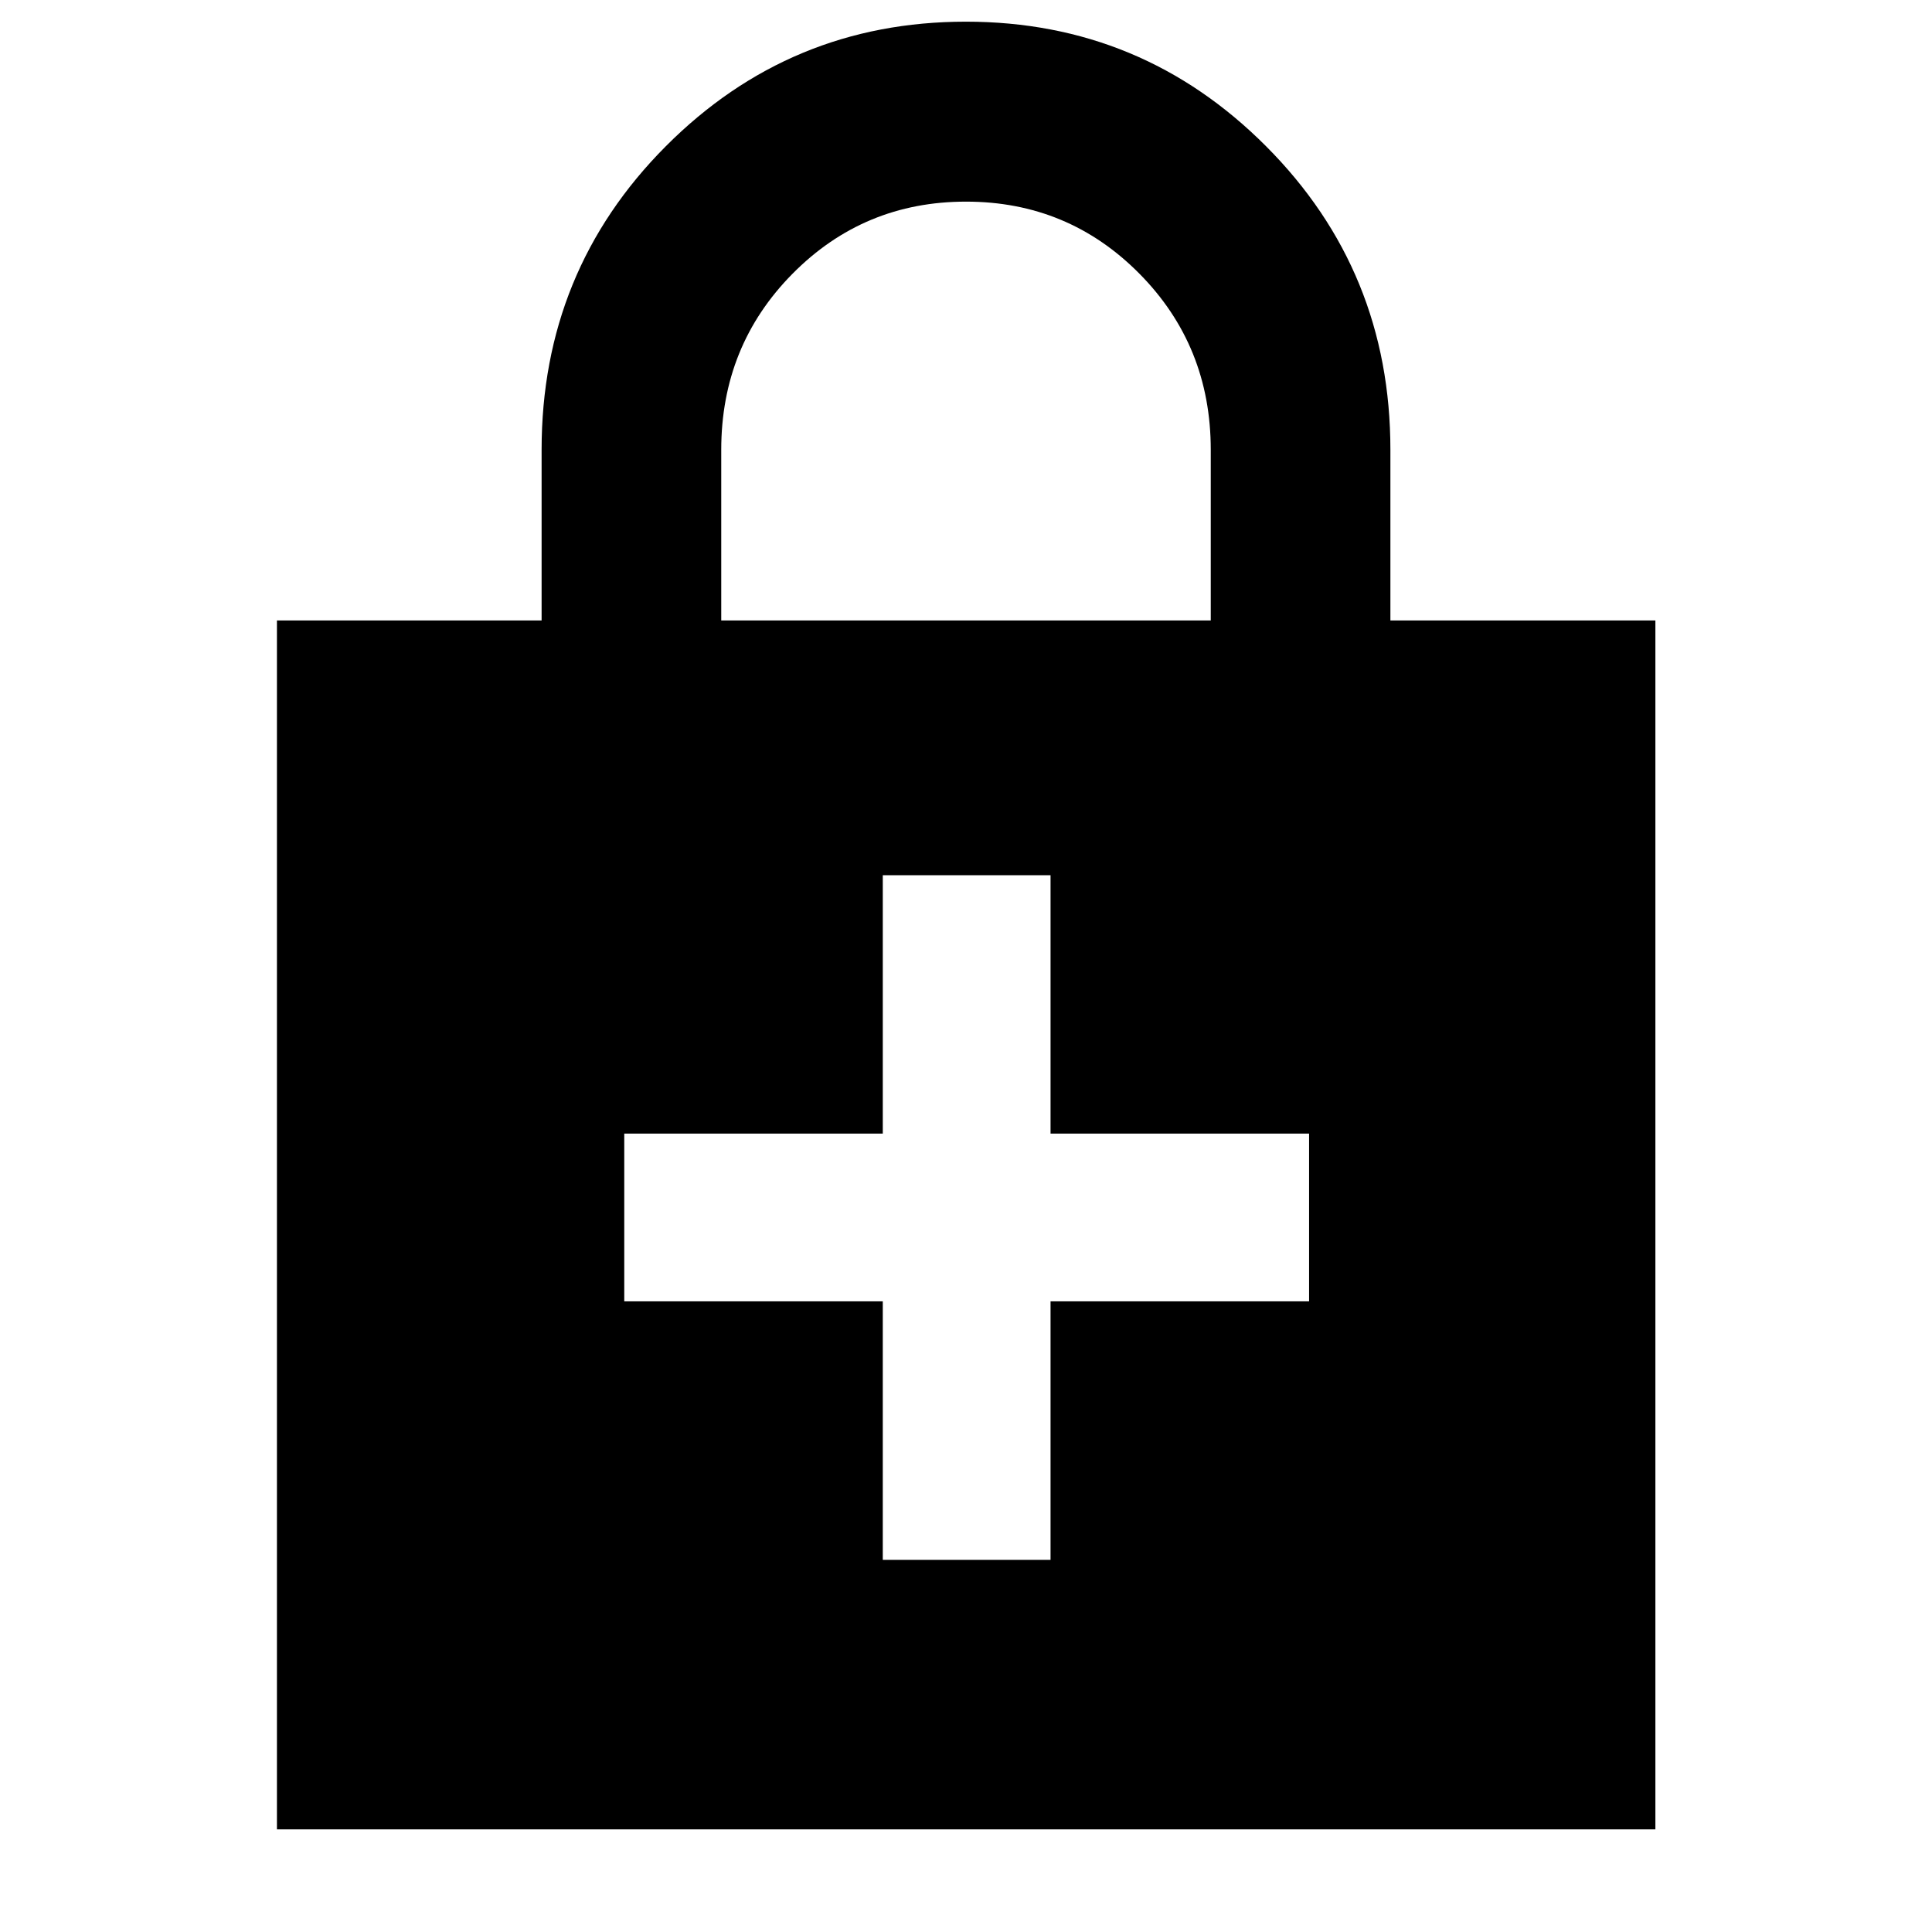 <svg xmlns="http://www.w3.org/2000/svg" height="40" viewBox="0 -960 960 960" width="40"><path d="M438.65-313.36v128.46h83.36v-128.46h128.47v-83.36H522.01v-128.39h-83.36v128.39H310.19v83.36h128.46ZM137.61-50.99v-600.7h131.51v-84.85q0-88.81 61.68-150.75 61.69-61.94 149.14-61.94 87.46 0 149.2 61.94 61.74 61.94 61.74 150.75v84.85h131.67v600.7H137.61Zm220.77-600.7h243.24v-84.81q0-51.66-35.43-87.49-35.43-35.82-86.19-35.82t-86.19 35.82q-35.43 35.83-35.43 87.49v84.81Z"/></svg>